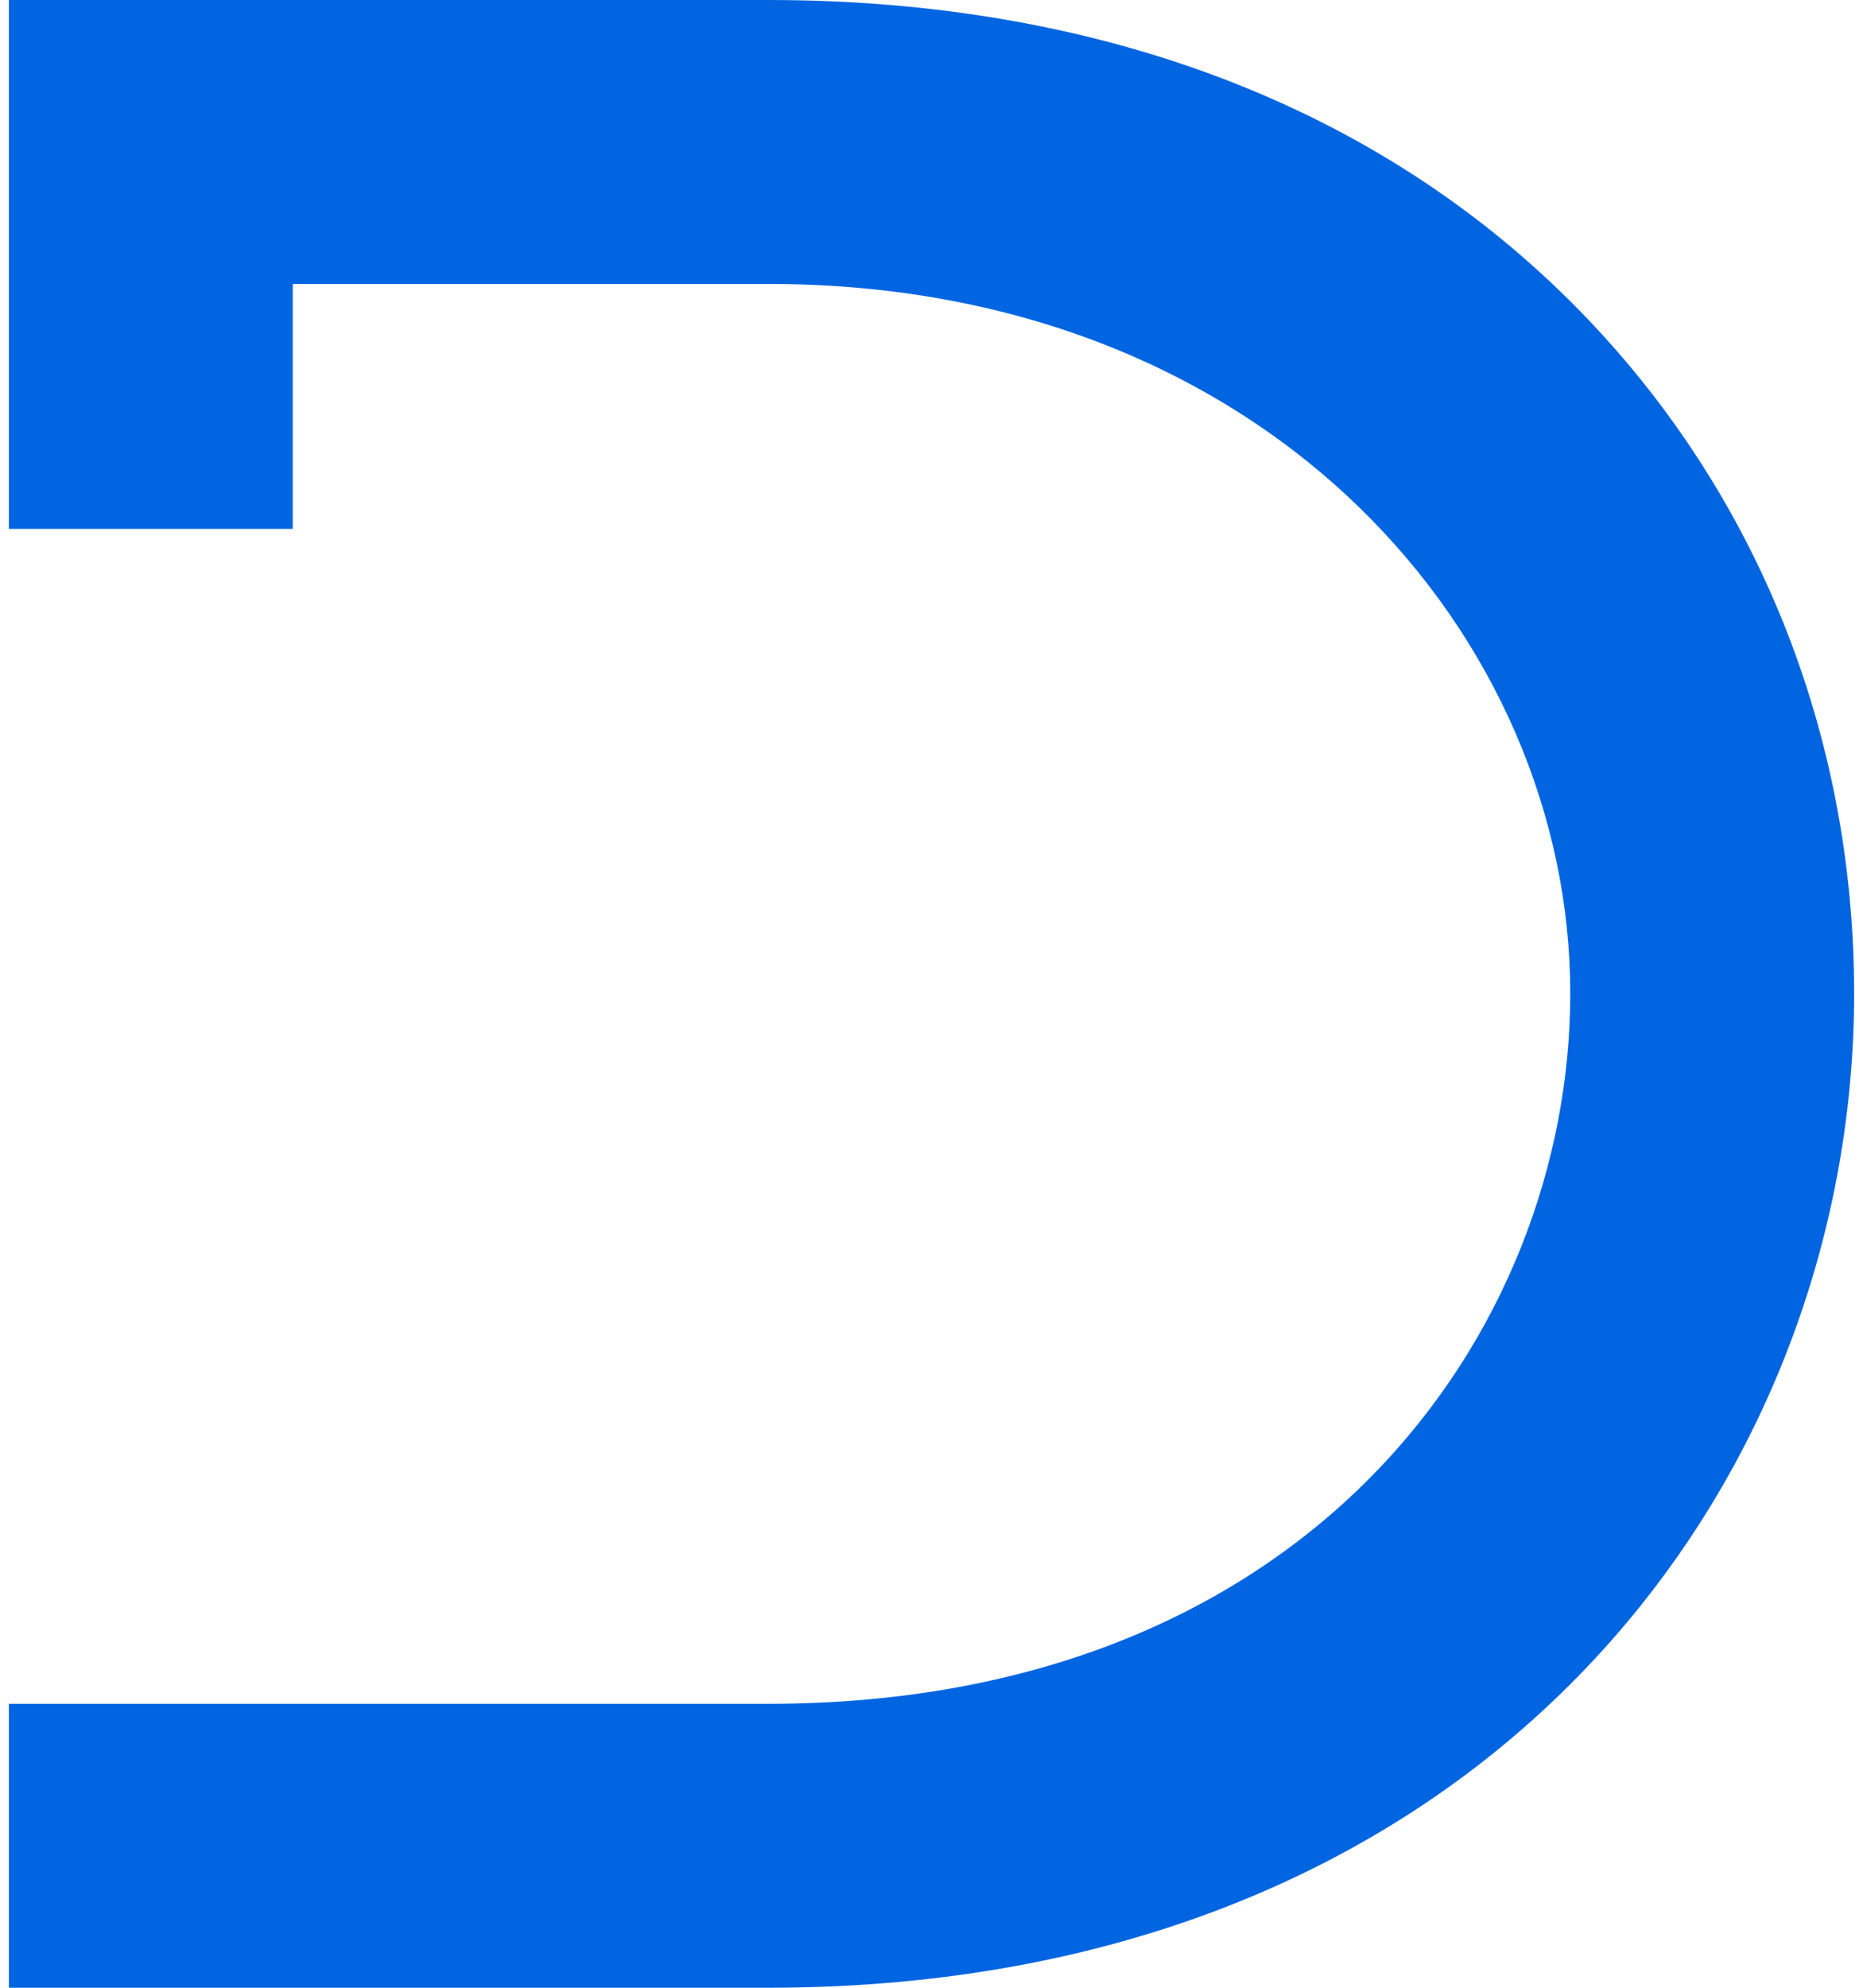 <svg width="30" height="32" viewBox="0 0 30 32" fill="none" xmlns="http://www.w3.org/2000/svg">
 <path  d= "M0.143 0V8.514H4.714V4.571H12.371C20.471 4.571 25.286 10.3 25.286 15.993C25.286 21.429 21.1 27.429 12.371 27.429H0.143V32H12.371C23.85 32 29.857 23.95 29.857 15.993C29.857 11.8 28.279 7.893 25.407 4.971C22.207 1.714 17.693 0 12.371 0H0.143Z" fill="#0165E1" /></svg>